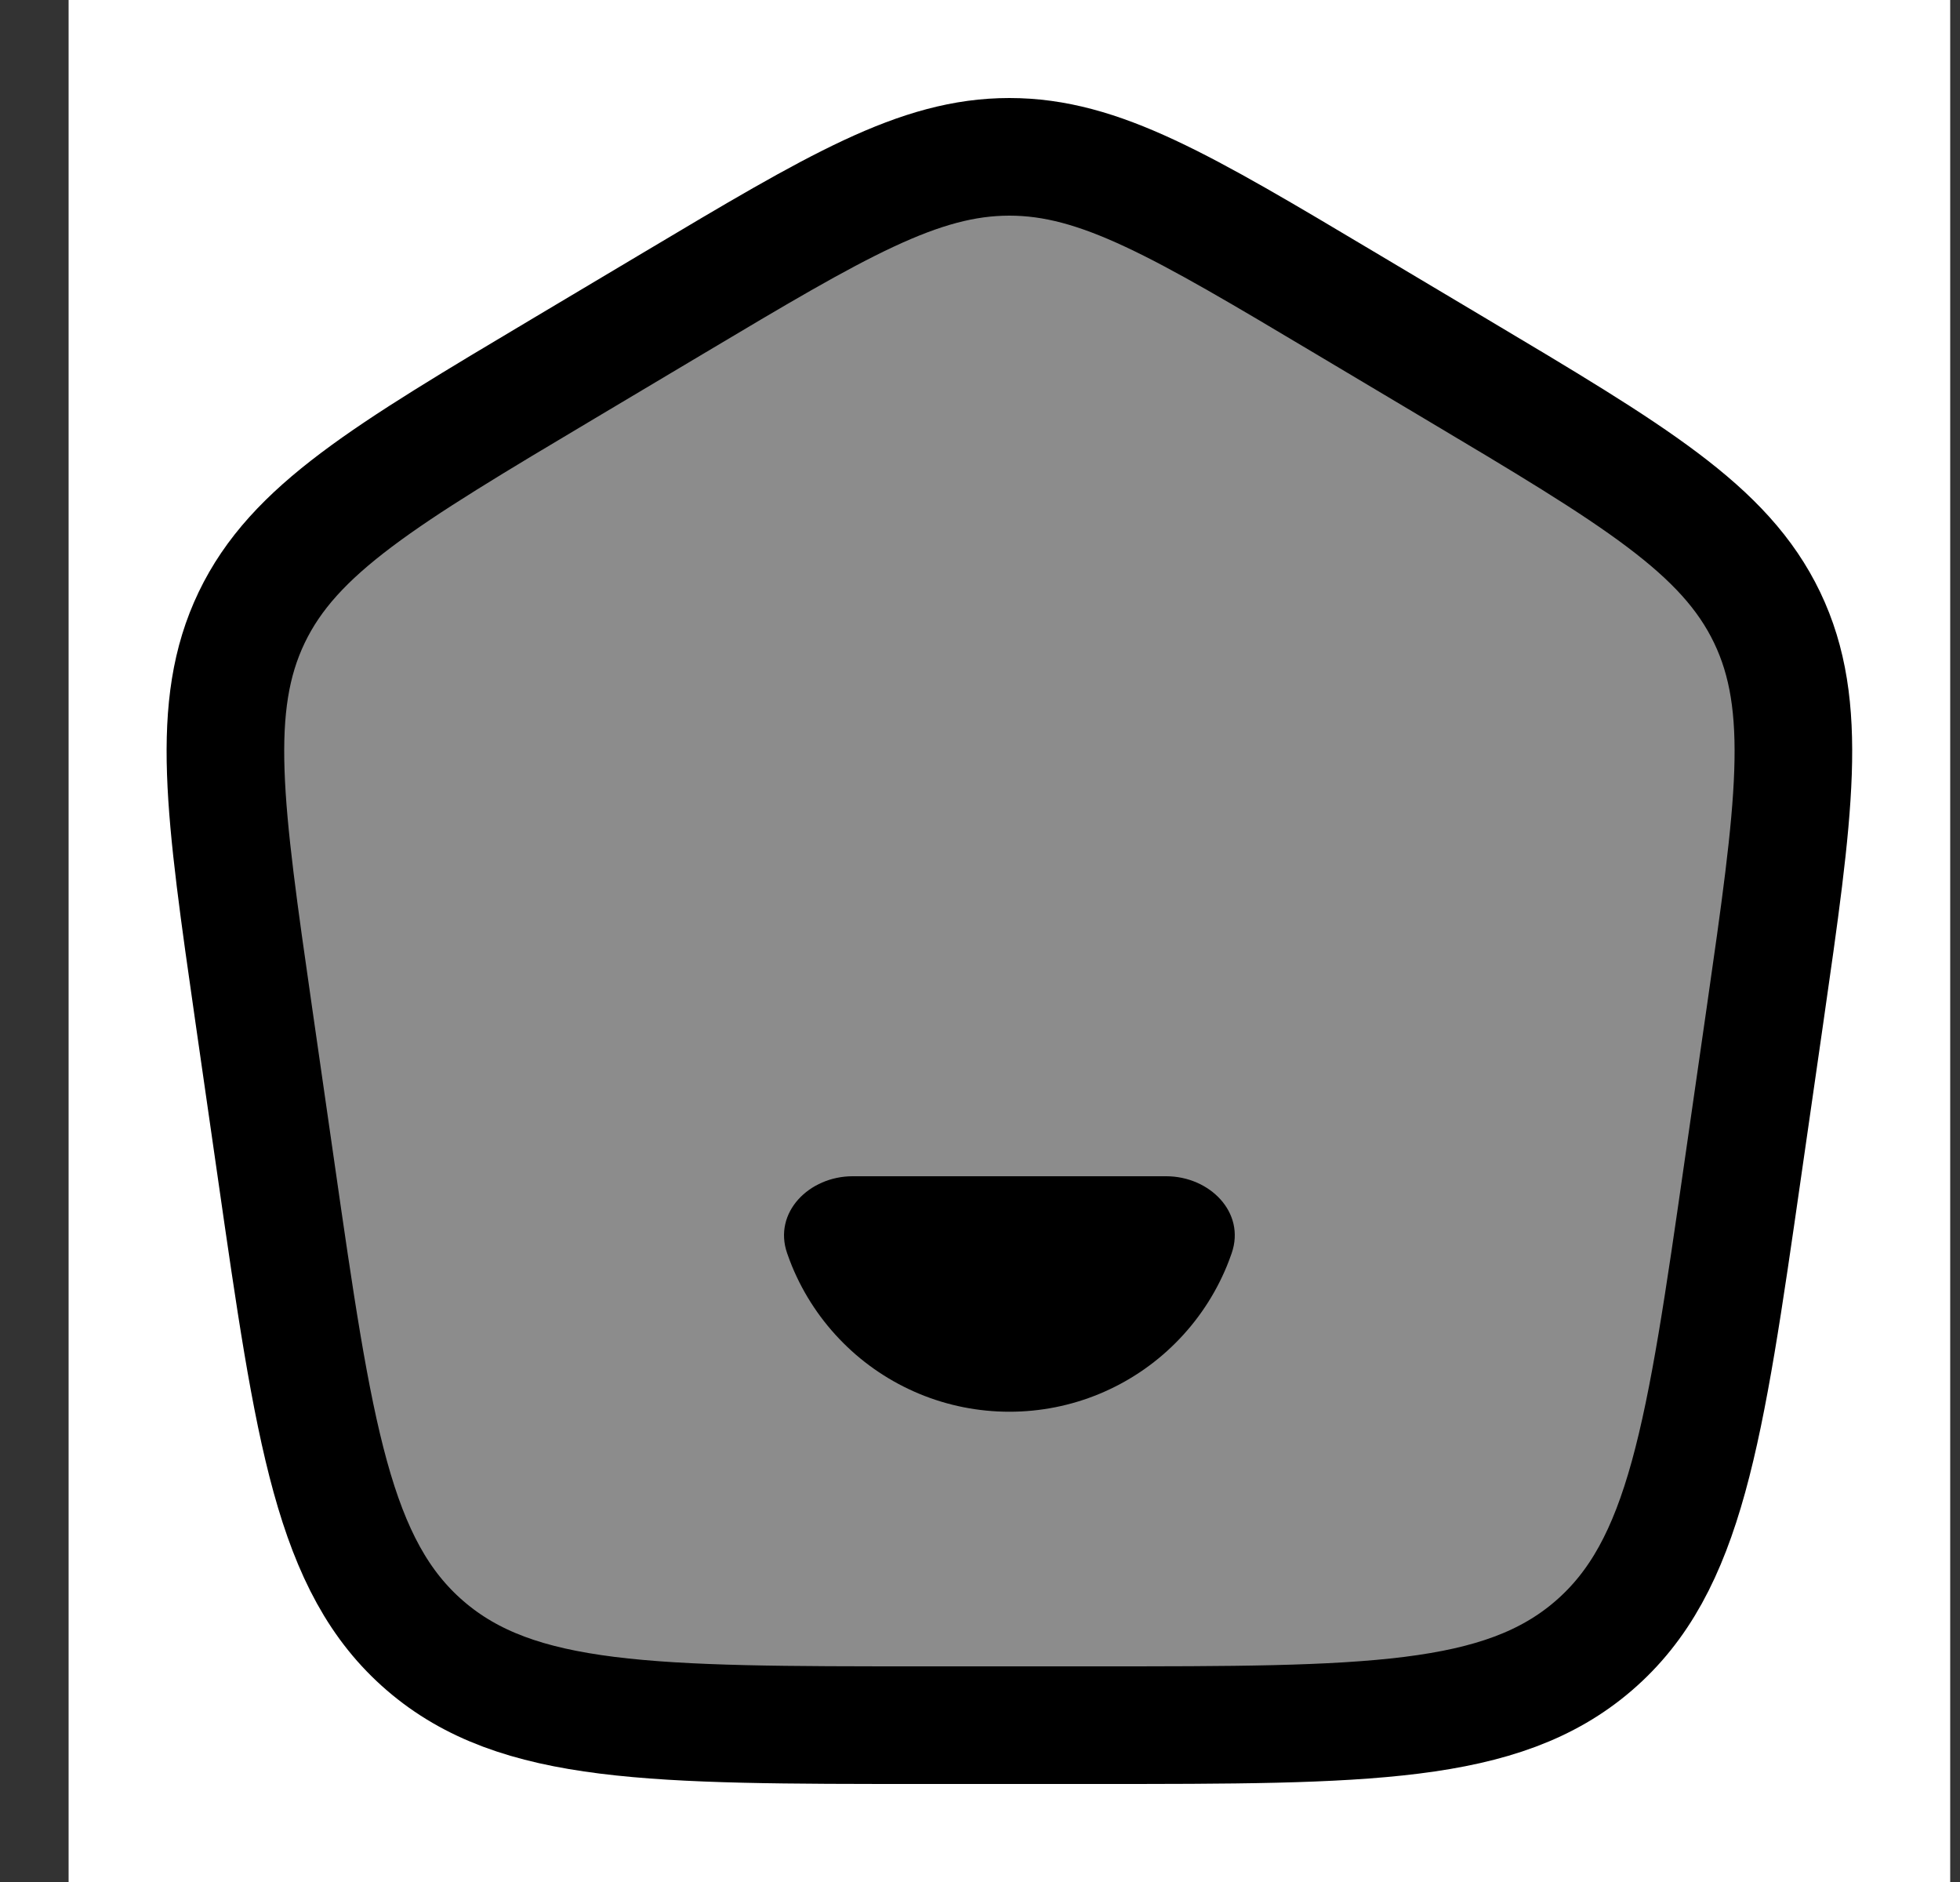 <svg width="25" height="24" viewBox="0 0 25 24" fill="none" xmlns="http://www.w3.org/2000/svg">
<rect x="0" y="0" width="25" height="24" fill="#333333" stroke="none"/>
<rect width="24" height="24" transform="translate(0.875)" fill="white"/>
<path d="M3.239 12.958C2.86 10.321 2.67 9.002 3.21 7.875C3.751 6.748 4.901 6.062 7.202 4.692L8.587 3.867C10.676 2.622 11.721 2 12.875 2C14.029 2 15.074 2.622 17.163 3.867L18.548 4.692C20.849 6.062 21.999 6.748 22.54 7.875C23.08 9.002 22.89 10.321 22.511 12.958L22.232 14.895C21.745 18.283 21.501 19.976 20.326 20.988C19.151 22 17.428 22 13.981 22H11.769C8.322 22 6.599 22 5.424 20.988C4.249 19.976 4.005 18.283 3.518 14.895L3.239 12.958Z" fill="#8C8C8C" stroke="black" stroke-width="1.5"/>
<path d="M14.875 15C15.427 15 15.891 15.46 15.71 15.982C15.691 16.038 15.669 16.094 15.647 16.149C15.496 16.514 15.275 16.845 14.996 17.124C14.718 17.403 14.387 17.624 14.023 17.775C13.659 17.926 13.269 18.003 12.875 18.003C12.481 18.003 12.091 17.926 11.727 17.775C11.363 17.624 11.032 17.403 10.754 17.124C10.475 16.845 10.254 16.514 10.103 16.149C10.081 16.094 10.059 16.038 10.04 15.982C9.859 15.46 10.323 15 10.875 15H14.875Z" fill="black"/>
</svg>
